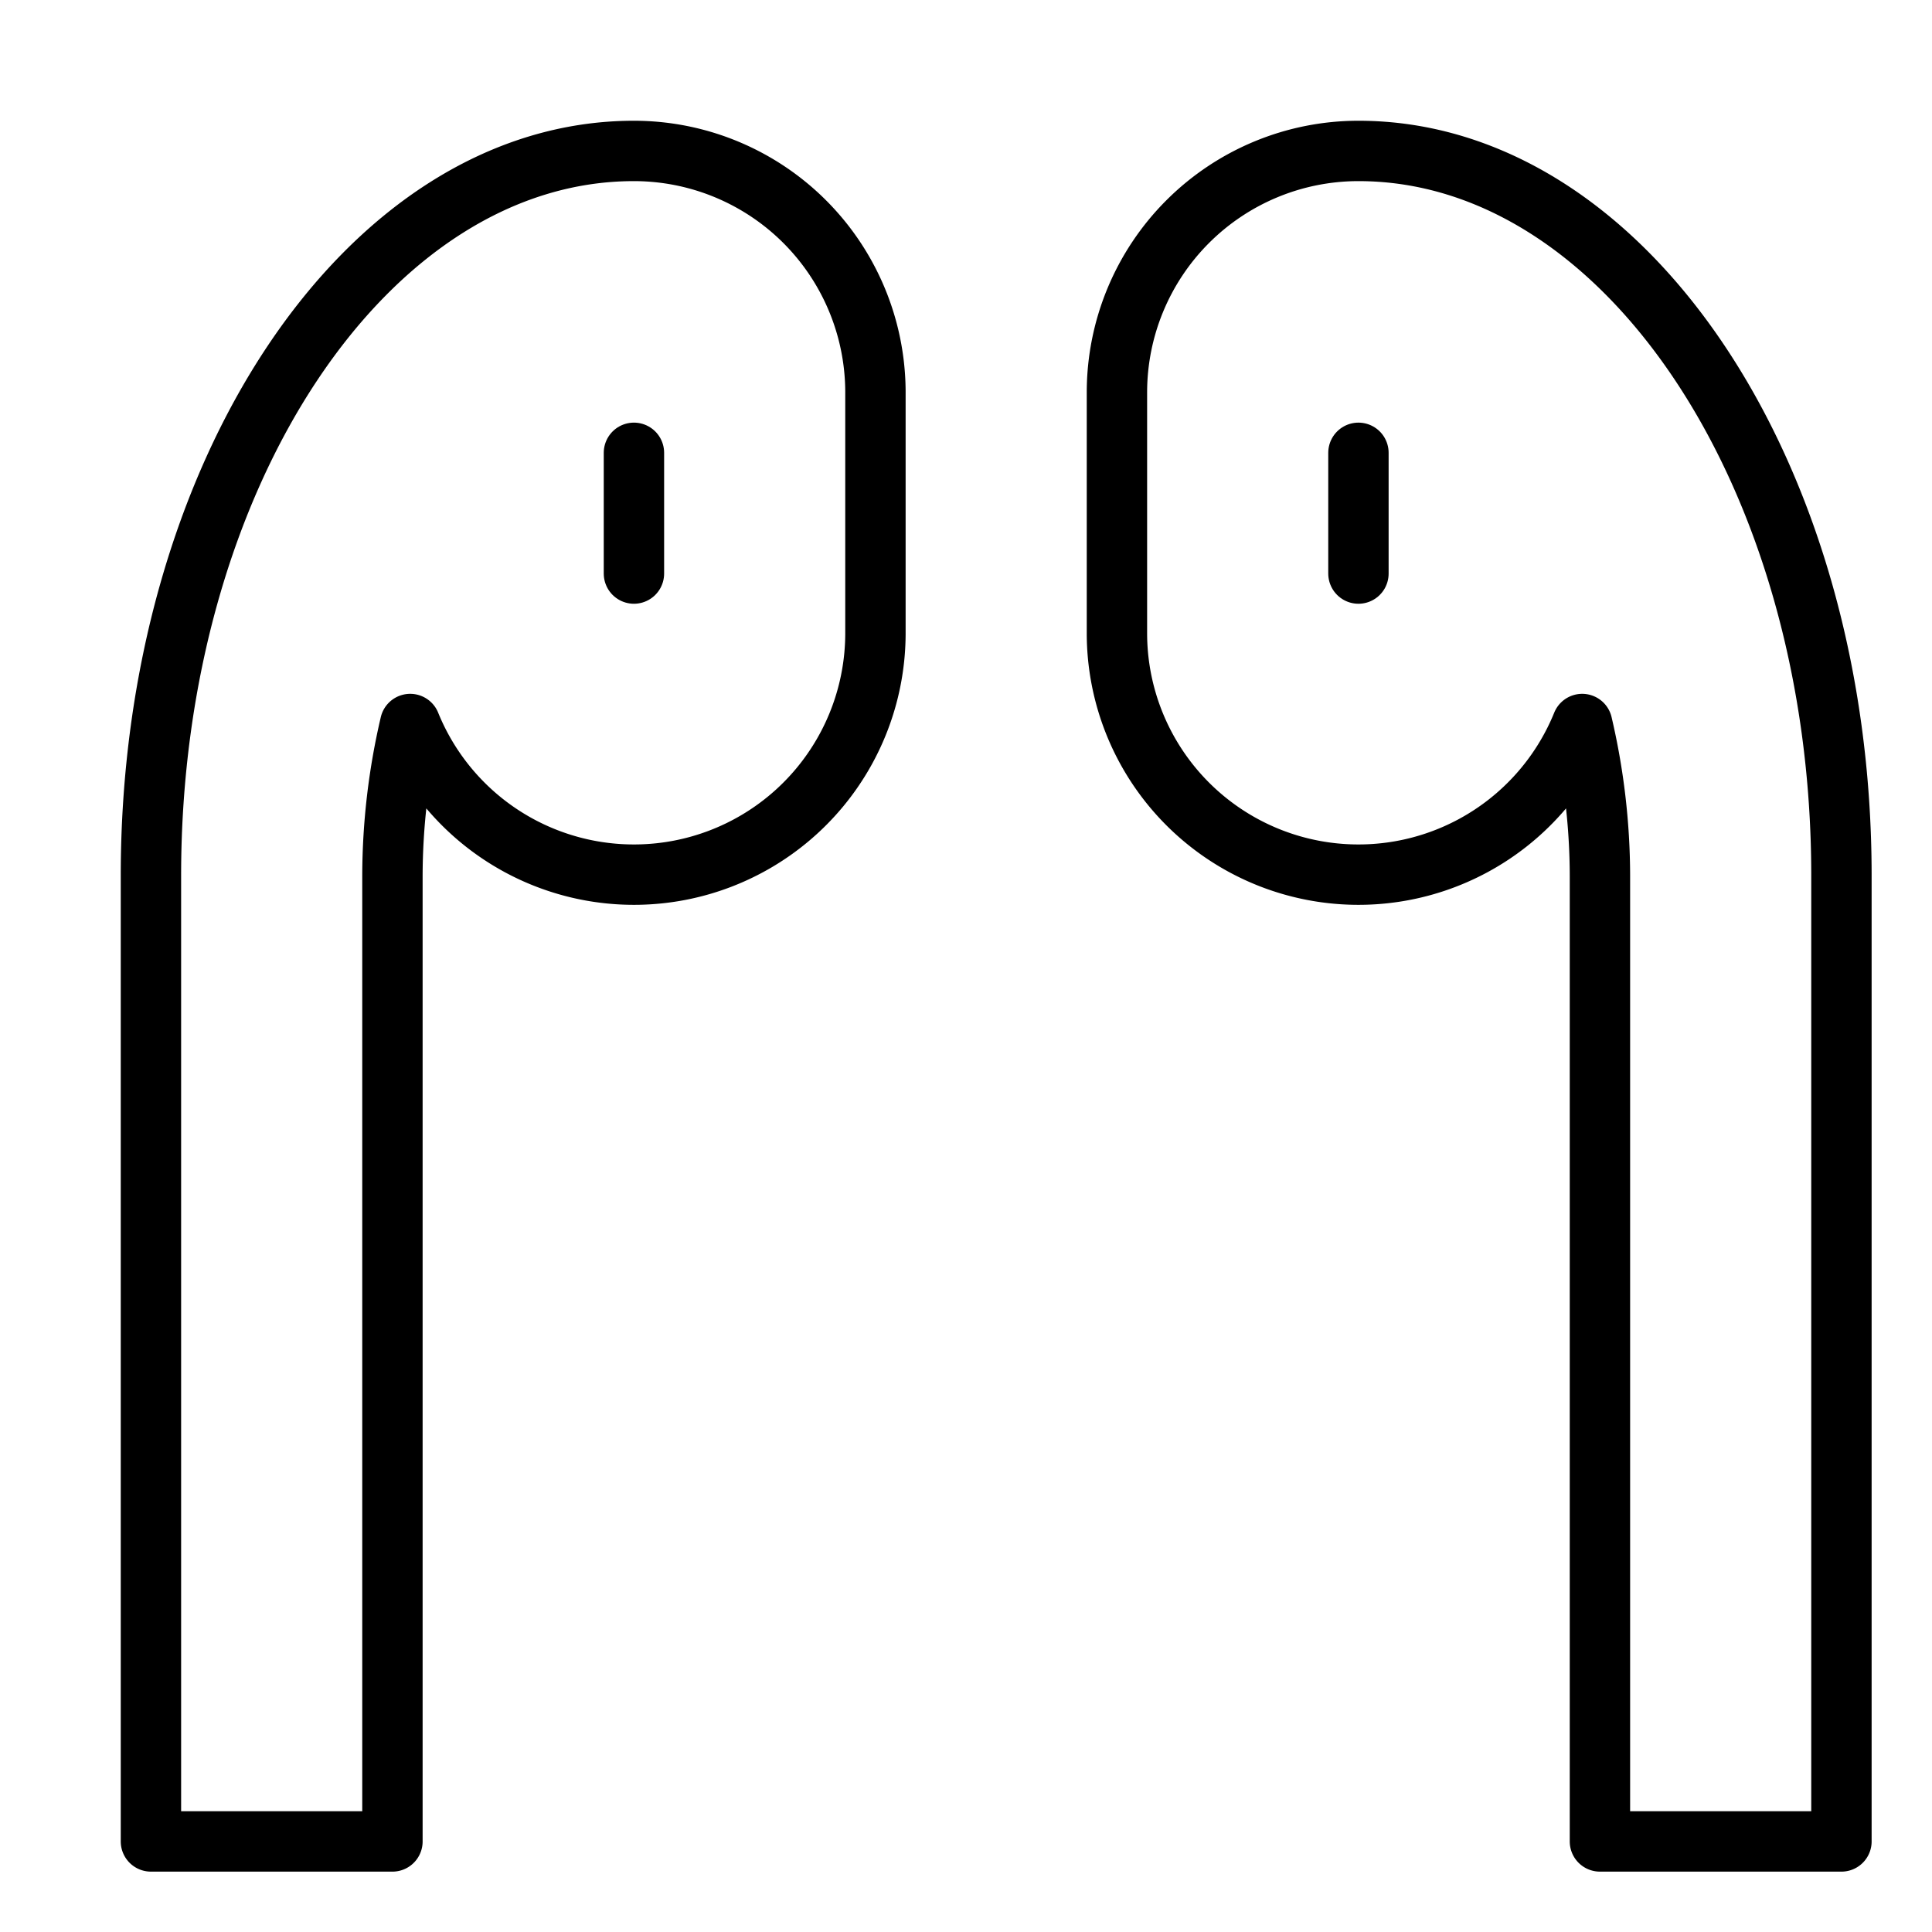 <svg xmlns="http://www.w3.org/2000/svg" viewBox="0 0 32 32"><title>earbuds</title><g stroke-linecap="round" stroke-width="1" fill="none" stroke="#000000" stroke-linejoin="round" class="nc-icon-wrapper" transform="translate(0.5 0.5)"><line x1="10" y1="7" x2="10" y2="9" stroke="#000000"></line><path d="M14,10V6a4,4,0,0,0-4-4C5.582,2,2,7.373,2,14V30H6V14a11.1,11.1,0,0,1,.294-2.508A4,4,0,0,0,14,10V6a4,4,0,0,0-4-4C5.582,2,2,7.373,2,14"></path><line x1="22" y1="7" x2="22" y2="9" stroke="#000000"></line><path d="M18,10V6a4,4,0,0,1,4-4c4.418,0,8,5.373,8,12V30H26V14a11.1,11.1,0,0,0-.294-2.508A4,4,0,0,1,18,10V6a4,4,0,0,1,4-4c4.418,0,8,5.373,8,12"></path></g></svg>